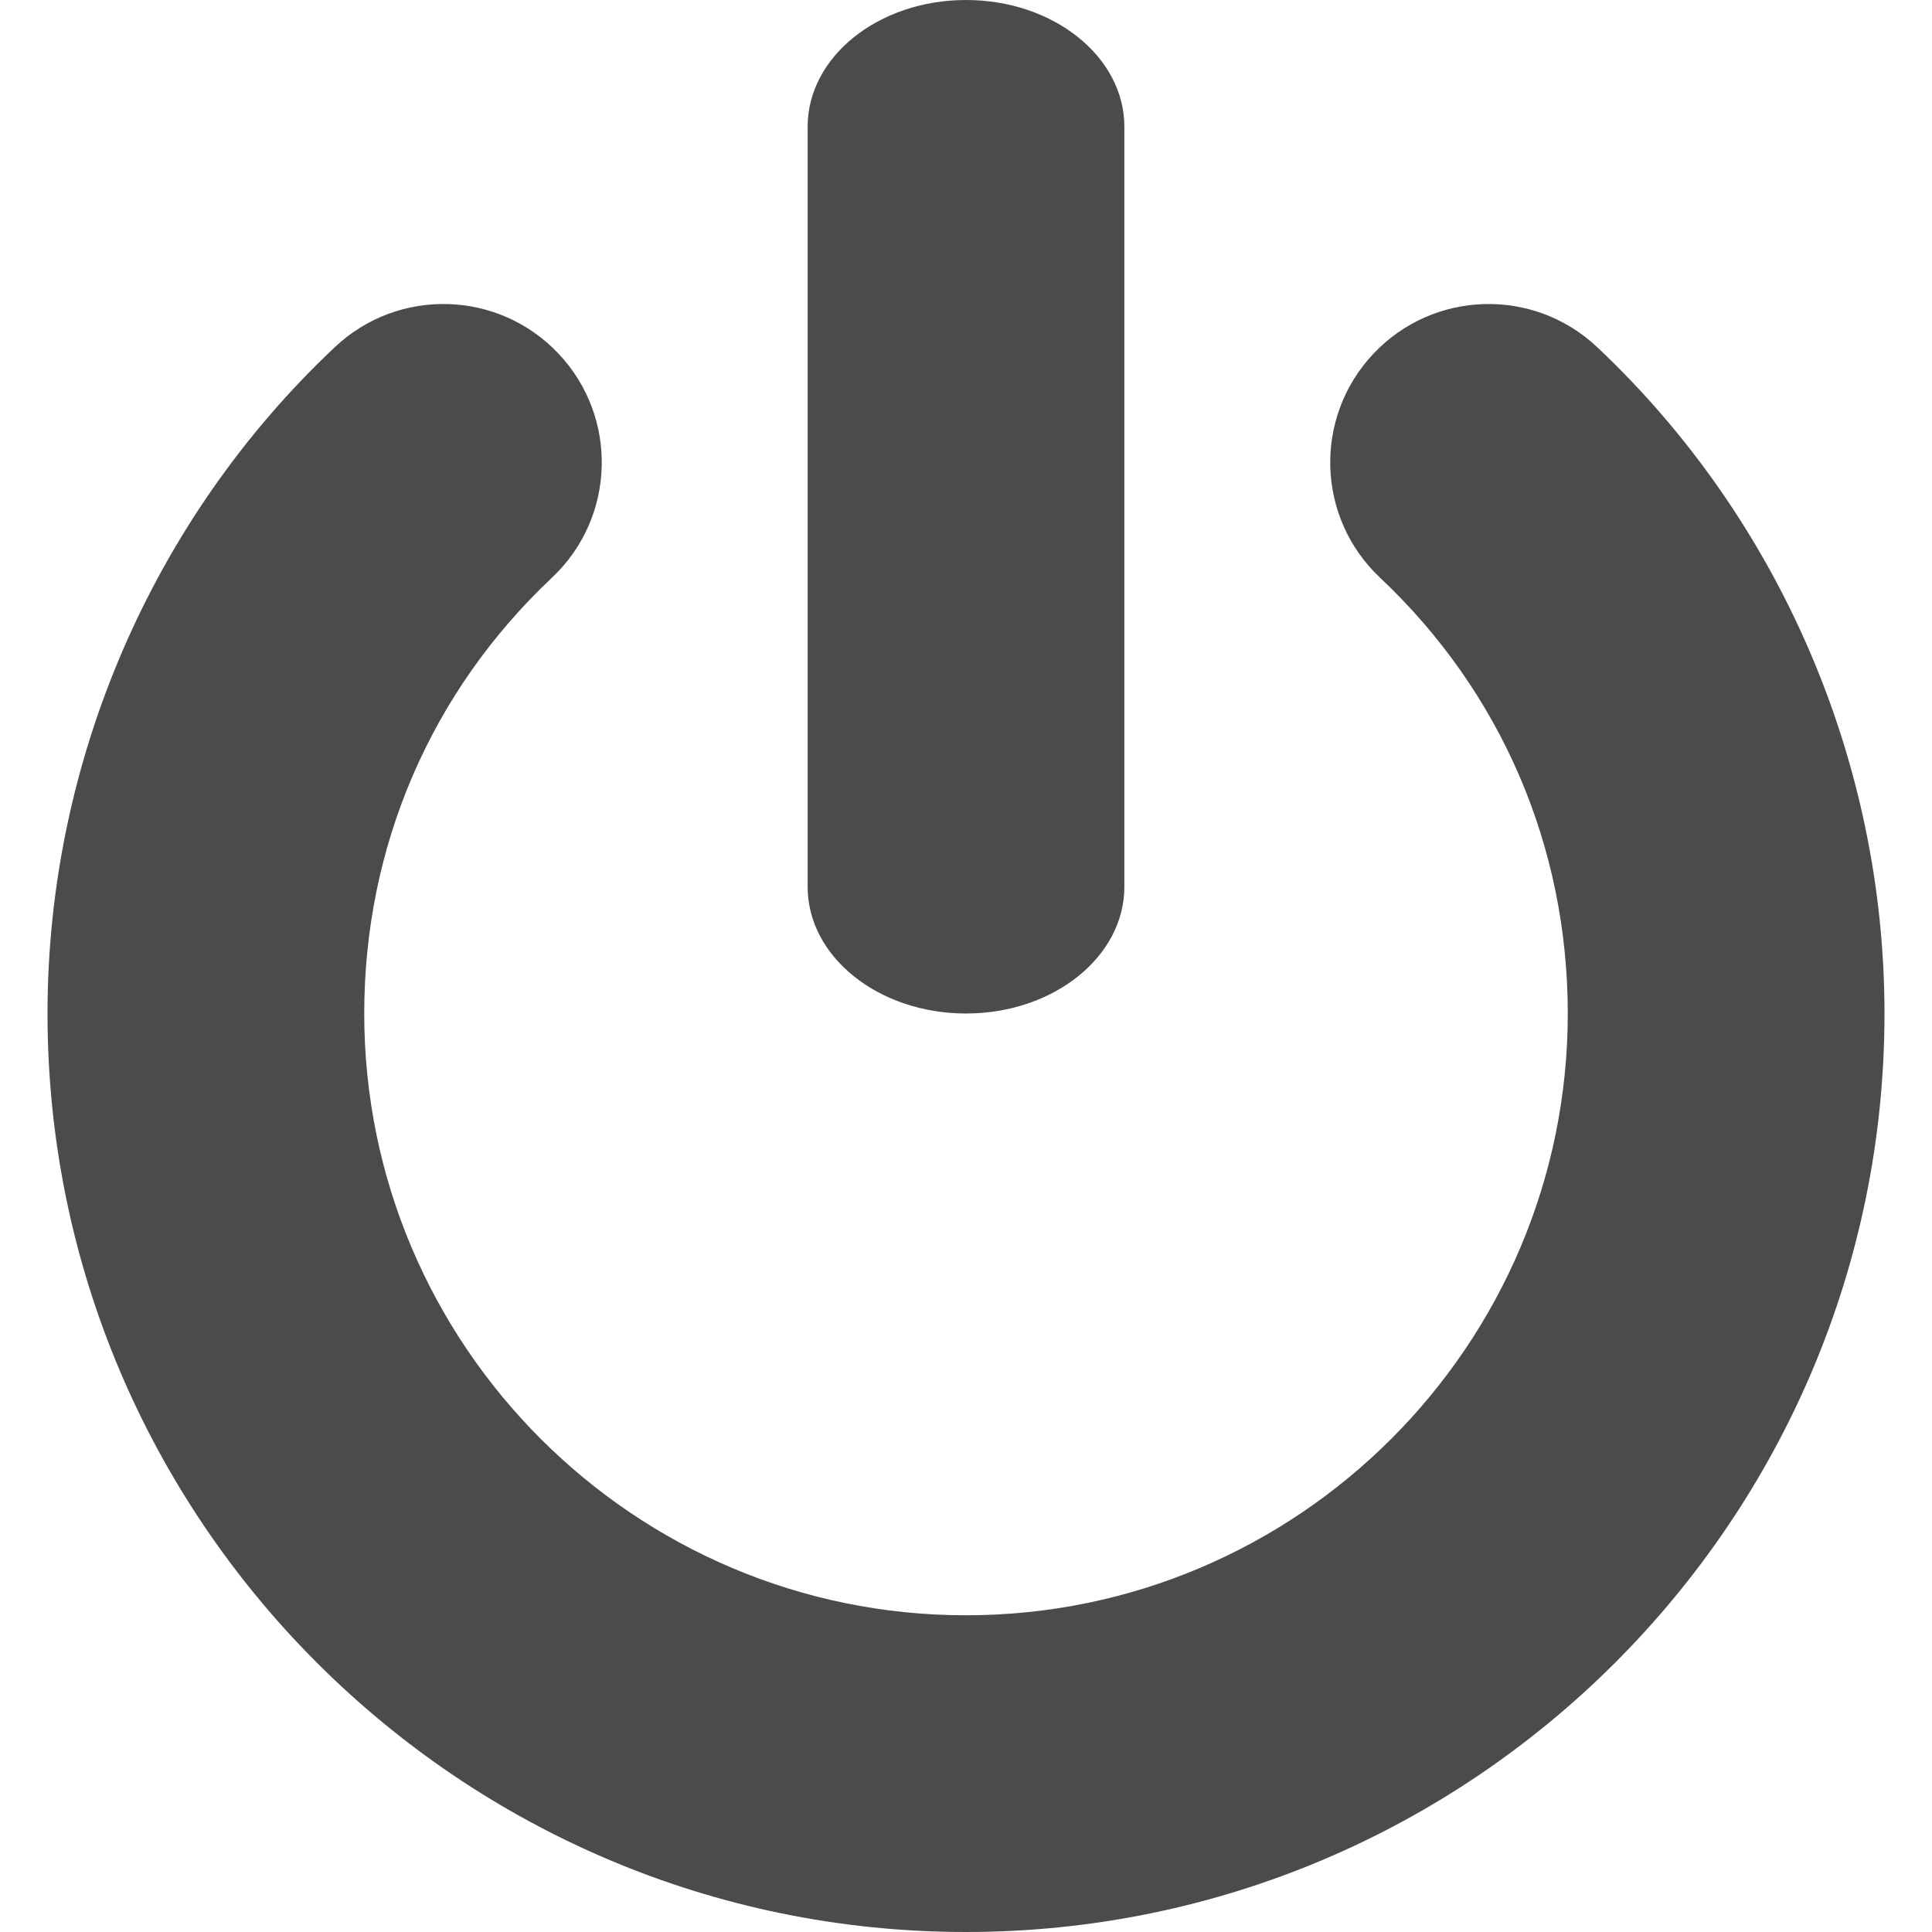 <!--?xml version="1.0" encoding="utf-8"?-->
<!-- Generator: Adobe Illustrator 18.0.0, SVG Export Plug-In . SVG Version: 6.00 Build 0)  -->

<svg version="1.1" id="_x32_" xmlns="http://www.w3.org/2000/svg" xmlns:xlink="http://www.w3.org/1999/xlink" x="0px" y="0px" viewBox="0 0 512 512" style="width: 256px; height: 256px; opacity: 1;" xml:space="preserve">
<style type="text/css">
	.st0{fill:#4B4B4B;}
</style>
<g>
	<path class="st0" d="M423.262,91.992c-16.877-15.91-43.434-15.098-59.32,1.778c-15.894,16.877-15.098,43.434,1.779,59.32
		c32.082,30.213,49.754,71.238,49.754,115.5c0,87.934-71.541,159.476-159.476,159.476S96.525,356.524,96.525,268.59
		c0-44.262,17.668-85.287,49.754-115.5c16.877-15.885,17.672-42.442,1.779-59.32c-15.885-16.885-42.455-17.688-59.32-1.778
		C40.344,137.557,12.59,201.926,12.59,268.59C12.59,402.803,121.783,512,256,512c134.213,0,243.41-109.197,243.41-243.41
		C499.41,201.926,471.656,137.557,423.262,91.992z"></path>
	<path class="st0" d="M256,268.59c23.178,0,41.967-15.033,41.967-33.574V33.574C297.967,15.033,279.178,0,256,0
		c-23.178,0-41.967,15.033-41.967,33.574v201.443C214.033,253.557,232.822,268.59,256,268.59z"></path>
</g>
</svg>

